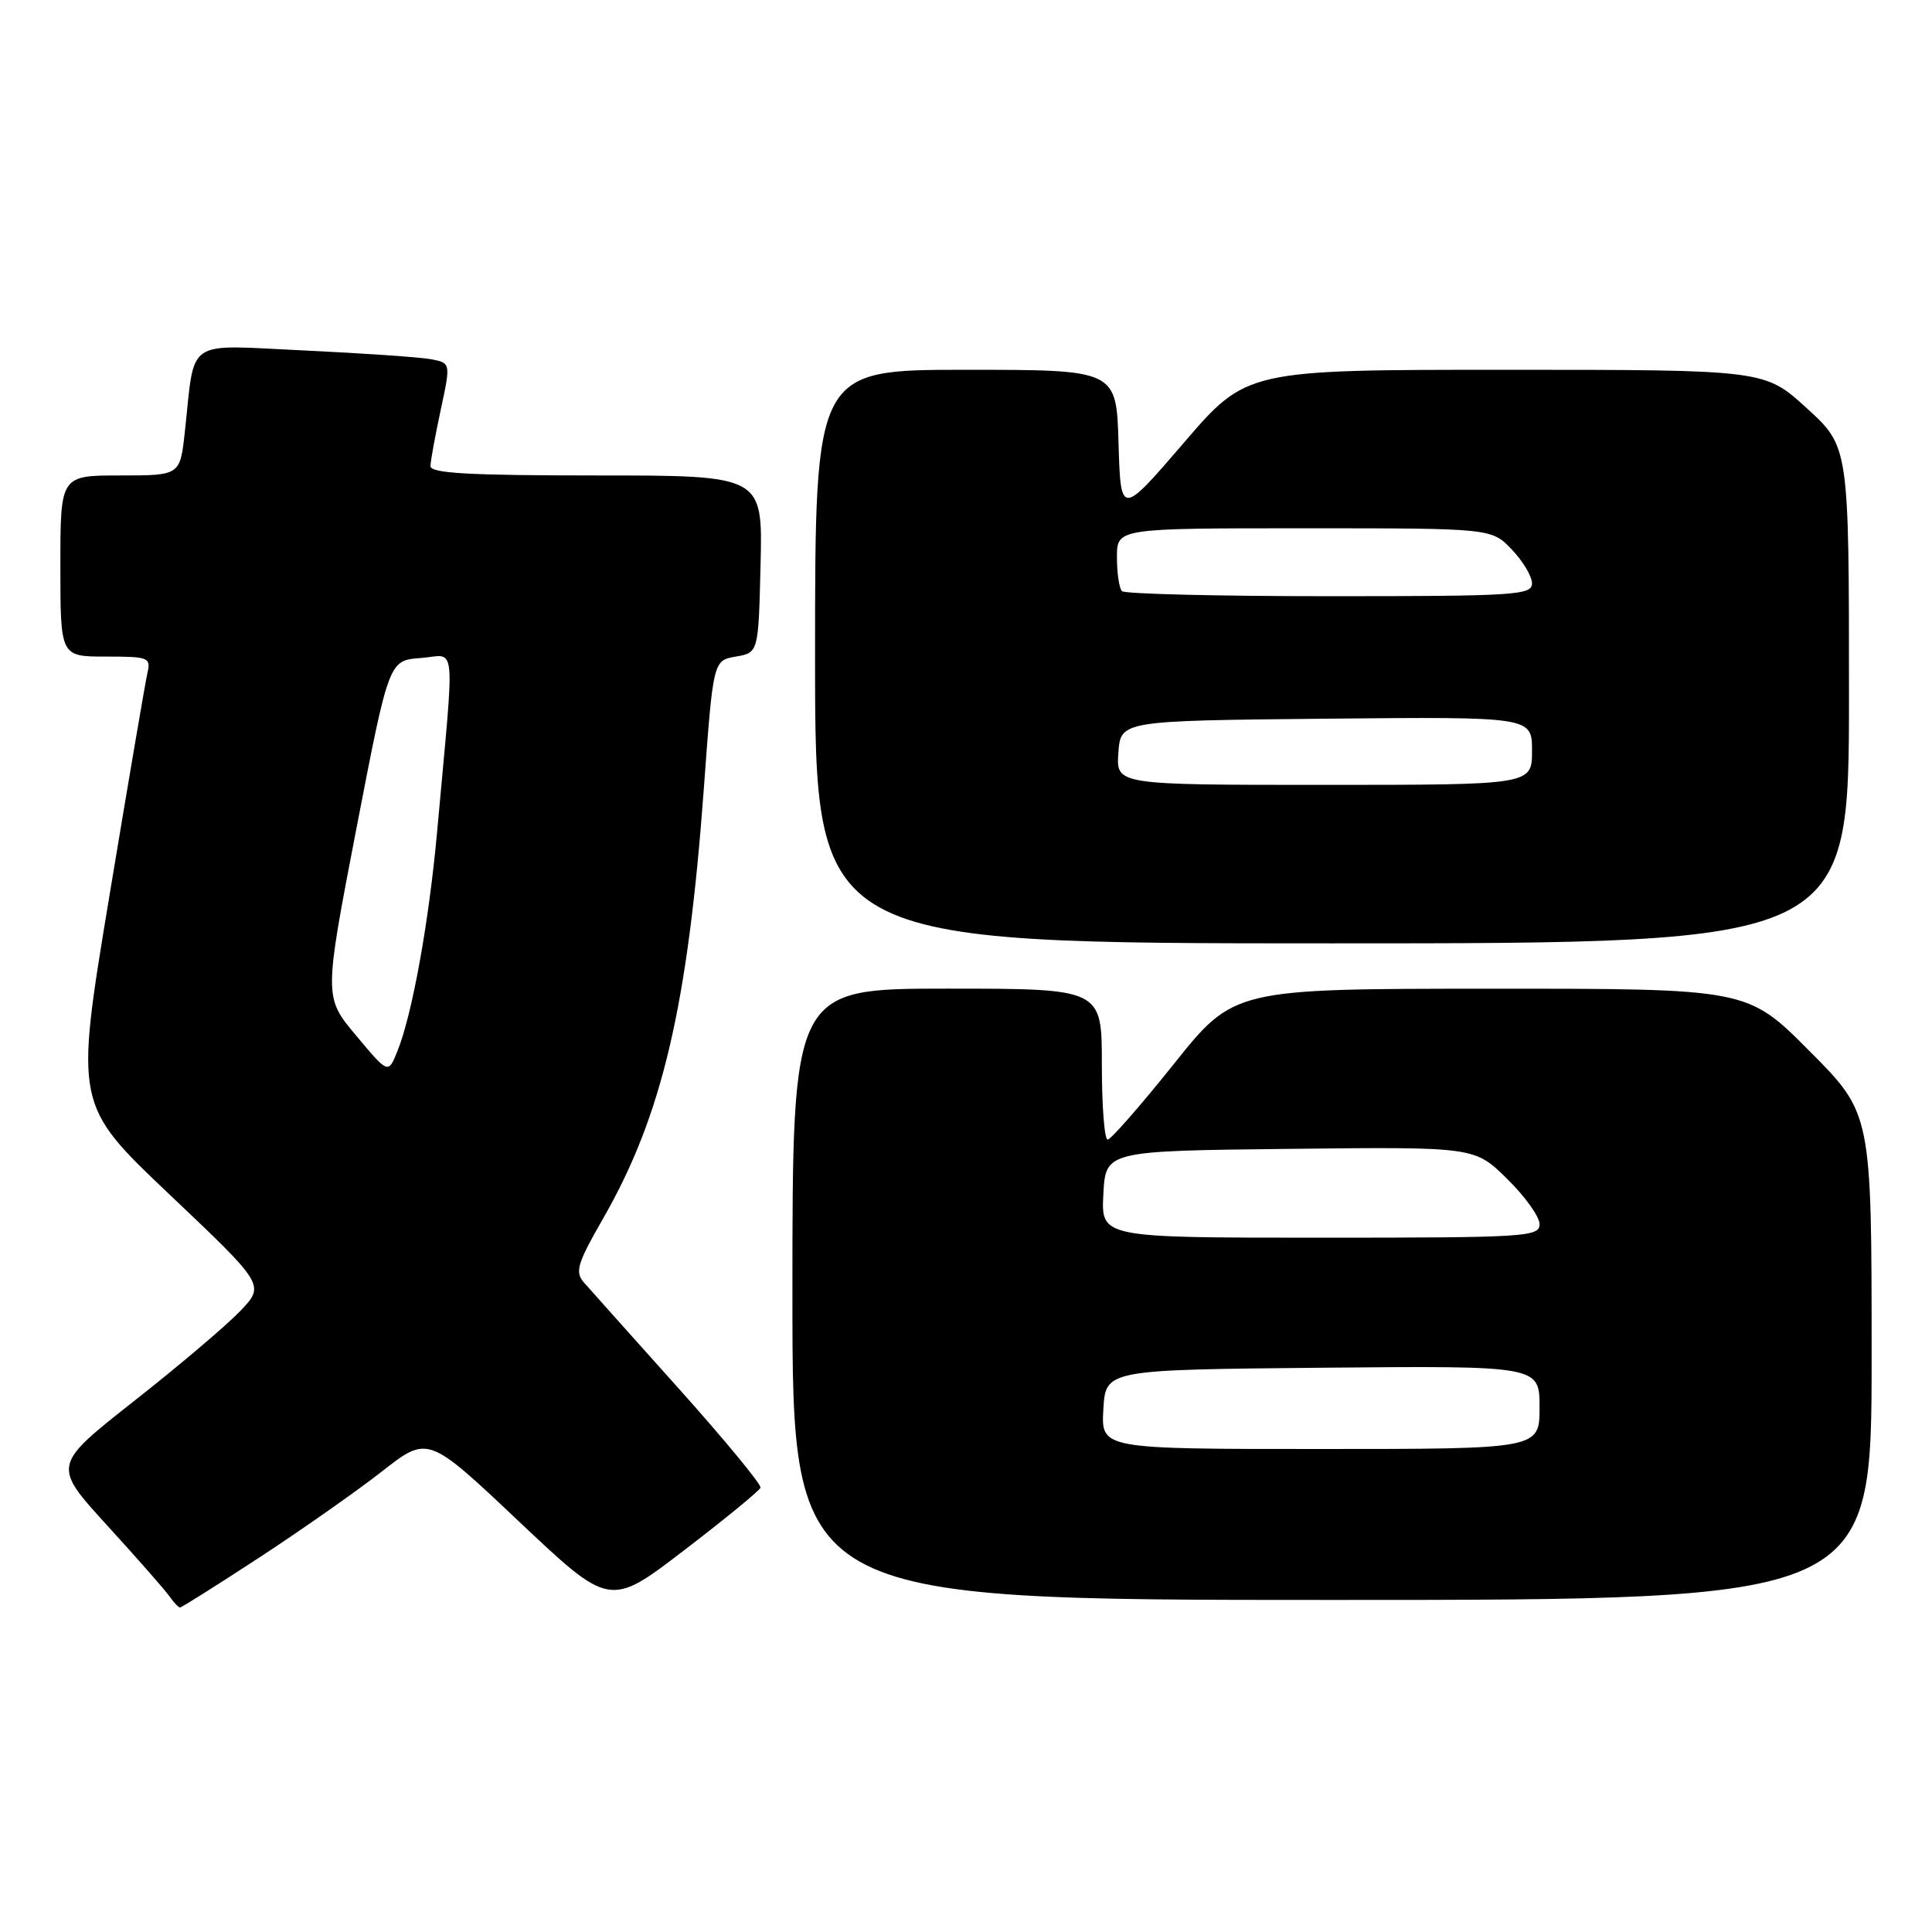 <?xml version="1.0" encoding="UTF-8" standalone="no"?>
<!DOCTYPE svg PUBLIC "-//W3C//DTD SVG 1.1//EN" "http://www.w3.org/Graphics/SVG/1.1/DTD/svg11.dtd" >
<svg xmlns="http://www.w3.org/2000/svg" xmlns:xlink="http://www.w3.org/1999/xlink" version="1.1" viewBox="0 0 256 256">
 <g >
 <path fill="currentColor"
d=" M 34.36 206.38 C 39.94 202.73 47.25 197.60 50.60 194.98 C 56.70 190.20 56.70 190.20 68.75 201.59 C 80.80 212.97 80.80 212.97 90.65 205.42 C 96.07 201.27 100.62 197.54 100.77 197.13 C 100.92 196.72 96.02 190.79 89.89 183.94 C 83.75 177.10 78.12 170.78 77.35 169.91 C 76.16 168.52 76.50 167.40 79.94 161.41 C 87.75 147.80 91.15 133.25 93.26 104.51 C 94.50 87.52 94.50 87.52 97.50 87.00 C 100.50 86.48 100.50 86.48 100.78 74.74 C 101.06 63.00 101.06 63.00 79.03 63.00 C 62.05 63.00 57.01 62.71 57.04 61.75 C 57.05 61.06 57.67 57.71 58.40 54.30 C 59.73 48.10 59.73 48.10 57.12 47.60 C 55.68 47.33 48.13 46.81 40.35 46.44 C 24.29 45.70 25.88 44.61 24.49 57.25 C 23.86 63.00 23.86 63.00 15.93 63.00 C 8.00 63.00 8.00 63.00 8.00 75.00 C 8.00 87.00 8.00 87.00 14.02 87.00 C 19.75 87.00 20.01 87.11 19.52 89.25 C 19.24 90.49 16.96 103.85 14.46 118.94 C 9.91 146.38 9.91 146.38 22.52 158.33 C 35.12 170.28 35.12 170.28 31.81 173.74 C 29.99 175.64 23.65 181.02 17.72 185.68 C 6.94 194.17 6.94 194.17 14.22 202.15 C 18.23 206.54 21.95 210.78 22.49 211.57 C 23.04 212.36 23.66 213.00 23.86 213.00 C 24.06 213.00 28.79 210.02 34.36 206.38 Z  M 248.00 179.77 C 248.00 147.54 248.00 147.54 239.77 139.27 C 231.54 131.00 231.54 131.00 197.52 131.01 C 163.50 131.02 163.50 131.02 155.52 141.01 C 151.12 146.51 147.19 151.00 146.77 151.00 C 146.34 151.00 146.00 146.50 146.00 141.00 C 146.00 131.00 146.00 131.00 125.50 131.00 C 105.00 131.00 105.00 131.00 105.00 171.50 C 105.00 212.00 105.00 212.00 176.50 212.00 C 248.00 212.00 248.00 212.00 248.00 179.77 Z  M 245.00 92.10 C 245.00 59.20 245.00 59.20 239.42 54.10 C 233.84 49.00 233.84 49.00 199.51 49.00 C 165.17 49.00 165.17 49.00 156.84 58.70 C 148.50 68.39 148.50 68.39 148.21 58.70 C 147.93 49.00 147.93 49.00 127.96 49.00 C 108.00 49.00 108.00 49.00 108.00 87.00 C 108.00 125.00 108.00 125.00 176.50 125.00 C 245.00 125.00 245.00 125.00 245.00 92.10 Z  M 47.18 137.21 C 42.92 132.12 42.92 132.12 47.22 109.81 C 51.53 87.50 51.53 87.50 55.75 87.19 C 60.55 86.84 60.28 84.08 57.94 110.00 C 56.84 122.19 54.61 134.51 52.63 139.36 C 51.44 142.30 51.44 142.30 47.18 137.21 Z  M 146.20 186.75 C 146.50 181.50 146.50 181.50 175.25 181.23 C 204.00 180.97 204.00 180.97 204.00 186.48 C 204.00 192.00 204.00 192.00 174.95 192.00 C 145.90 192.00 145.90 192.00 146.20 186.75 Z  M 146.20 158.25 C 146.50 152.50 146.50 152.50 170.94 152.23 C 195.39 151.96 195.39 151.96 199.69 156.19 C 202.06 158.51 204.00 161.22 204.00 162.21 C 204.00 163.89 202.21 164.00 174.95 164.00 C 145.90 164.00 145.90 164.00 146.20 158.25 Z  M 148.19 99.75 C 148.50 95.50 148.50 95.50 175.75 95.23 C 203.00 94.97 203.00 94.97 203.00 99.48 C 203.00 104.00 203.00 104.00 175.44 104.00 C 147.89 104.00 147.89 104.00 148.19 99.75 Z  M 148.67 78.33 C 148.30 77.97 148.00 75.94 148.00 73.83 C 148.00 70.00 148.00 70.00 172.81 70.00 C 197.63 70.00 197.63 70.00 200.31 72.80 C 201.79 74.35 203.00 76.37 203.00 77.30 C 203.00 78.86 200.73 79.00 176.17 79.00 C 161.41 79.00 149.03 78.70 148.67 78.33 Z "/>
</g>
</svg>
